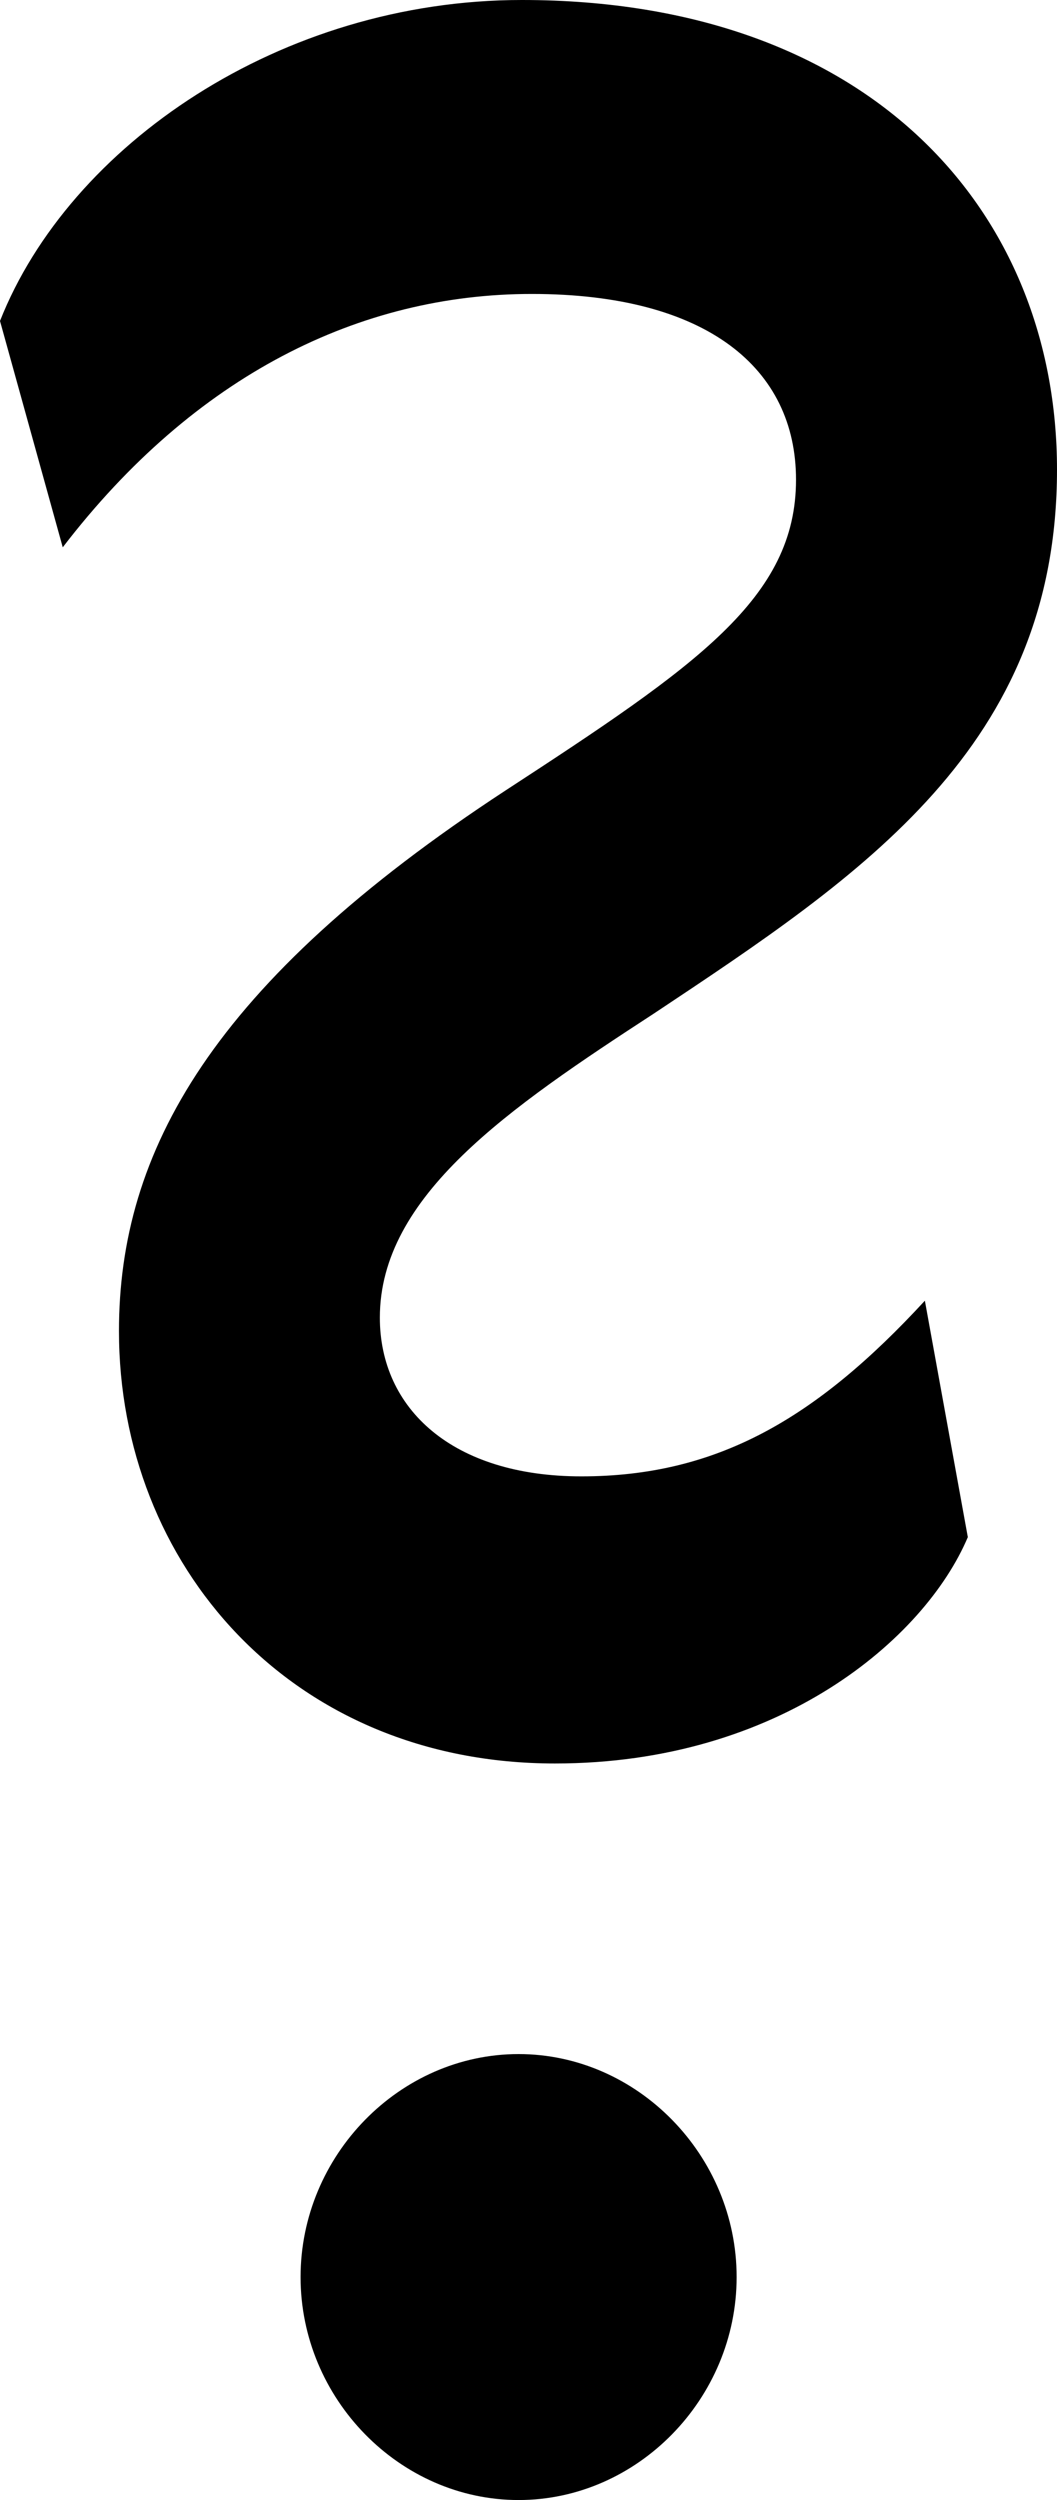 <svg viewBox="0 0 11 26" xmlns="http://www.w3.org/2000/svg">
  <path d="M3.128 23.681C3.128 24.946 4.159 26 5.397 26C6.634 26 7.666 24.946 7.666 23.681C7.666 22.416 6.634 21.362 5.397 21.362C4.159 21.362 3.128 22.416 3.128 23.681ZM0.653 5.692C2.028 3.9 3.747 3.057 5.534 3.057C7.356 3.057 8.284 3.83 8.284 4.989C8.284 6.219 7.253 6.922 5.259 8.222C2.2 10.224 1.238 11.981 1.238 13.843C1.238 16.268 3.025 18.34 5.775 18.34C8.113 18.34 9.625 17.041 10.072 15.986L9.625 13.527C8.491 14.757 7.459 15.354 6.05 15.354C4.709 15.354 3.953 14.651 3.953 13.703C3.953 12.438 5.294 11.524 6.806 10.54C8.972 9.1 11 7.765 11 4.884C11 2.214 9.075 0 5.431 0C2.922 0 0.722 1.511 0 3.338L0.653 5.692Z"/>
</svg>
